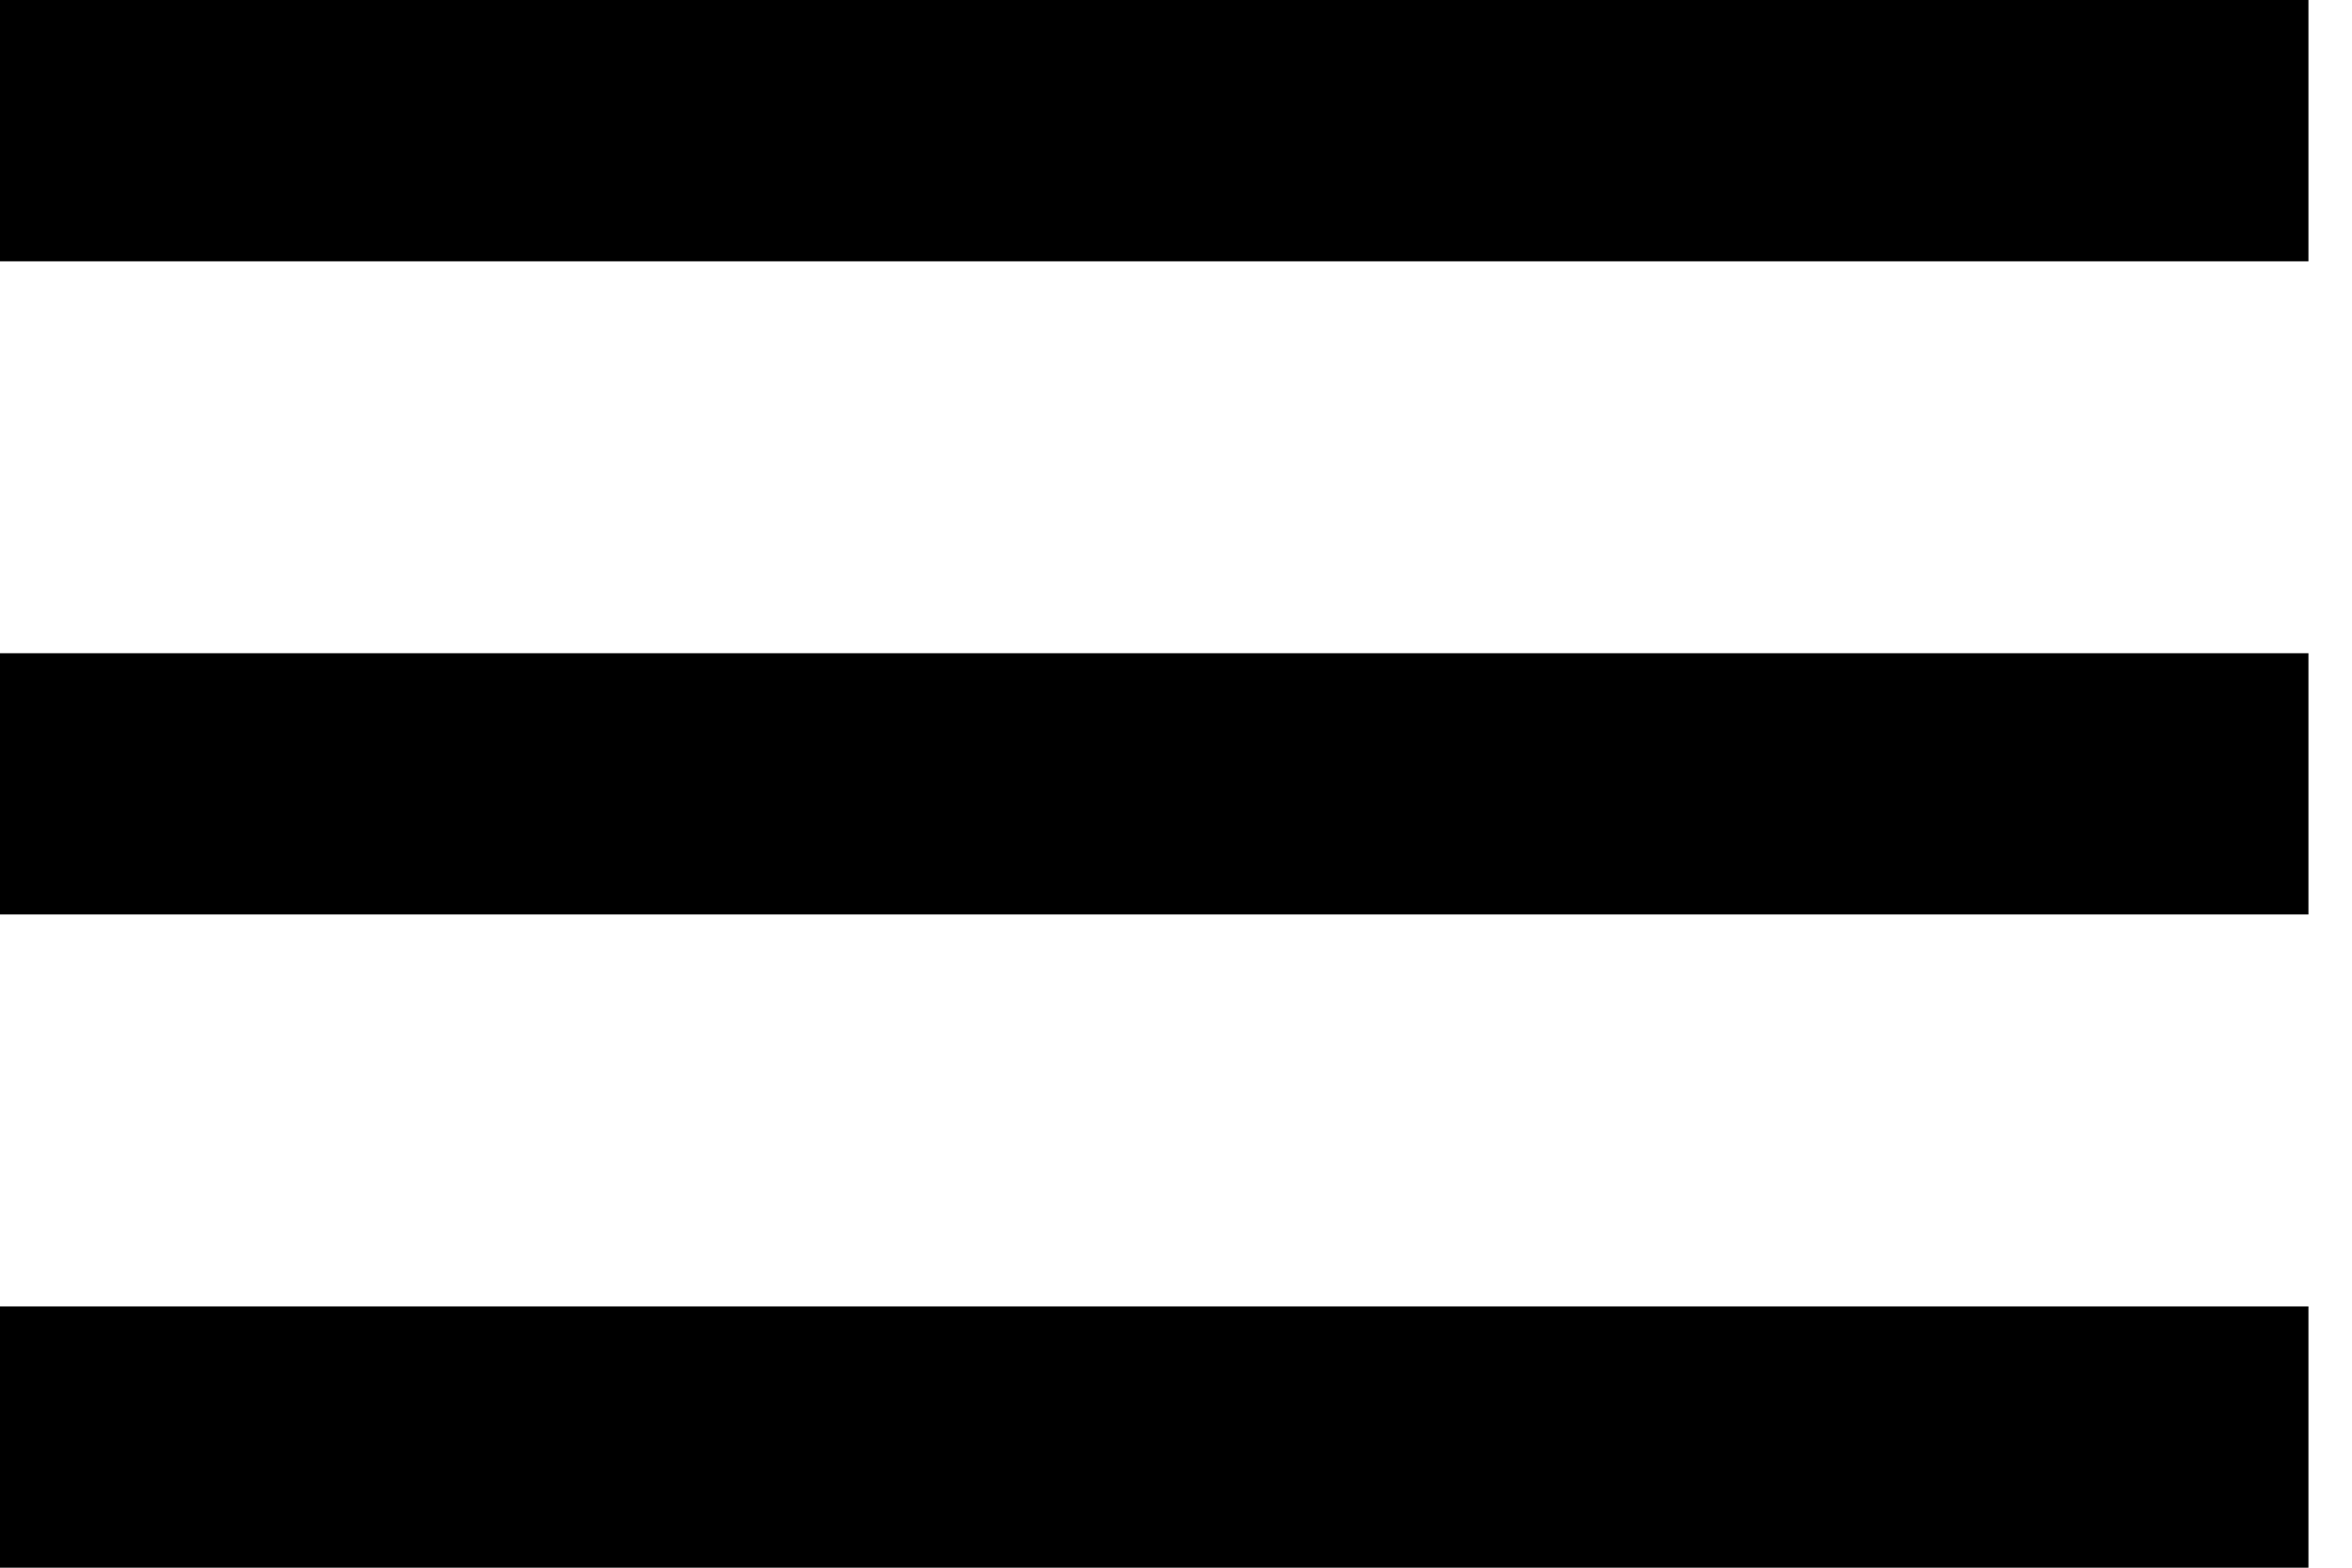 <svg width="54" height="36" viewBox="0 0 54 36" fill="none" xmlns="http://www.w3.org/2000/svg" xmlns:xlink="http://www.w3.org/1999/xlink">
<path d="M-1,36L-1,30L53,30L53,36L-1,36ZM-1,21L-1,15L53,15L53,21L-1,21ZM-1,6L-1,0L53,0L53,6L-1,6Z" fill="#000000"/>
</svg>
